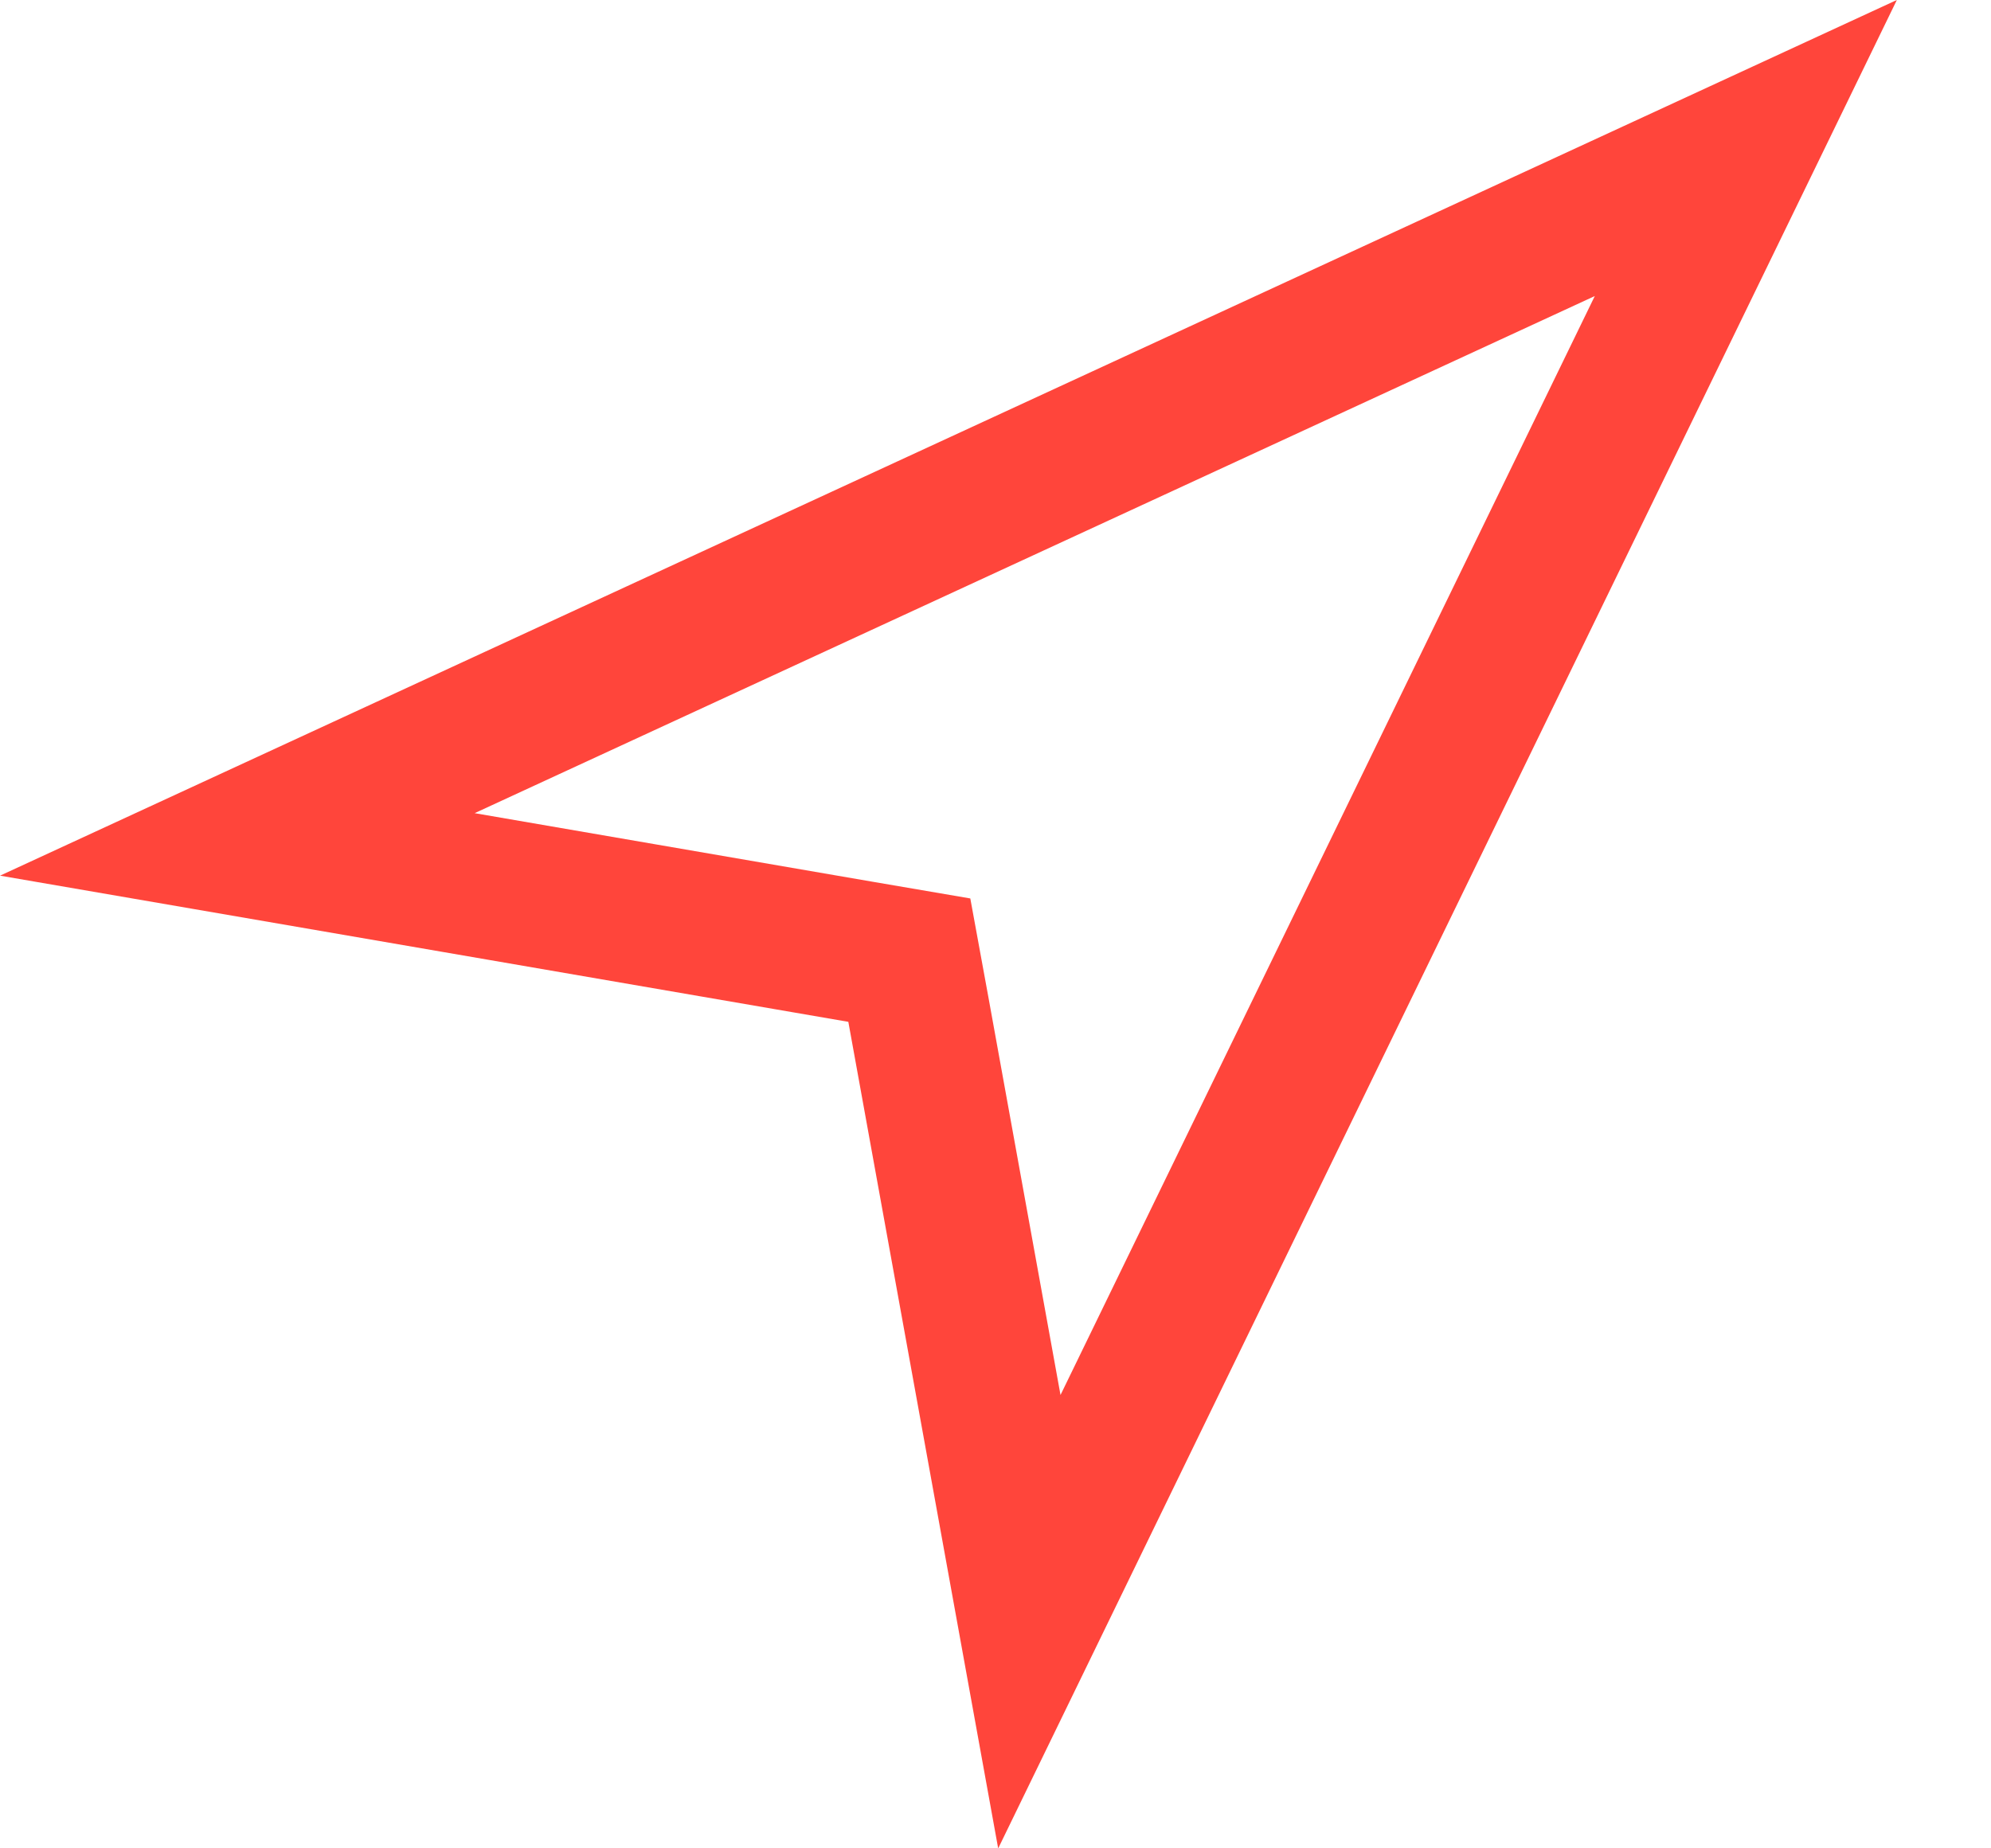 <svg width="14" height="13" viewBox="0 0 14 13" fill="none" xmlns="http://www.w3.org/2000/svg">
<path d="M1.669 5.939L12.276 1.041L7.238 11.406L6.457 7.097L6.394 6.753L6.049 6.694L1.669 5.939Z" stroke="#FF453B"/>
</svg>
